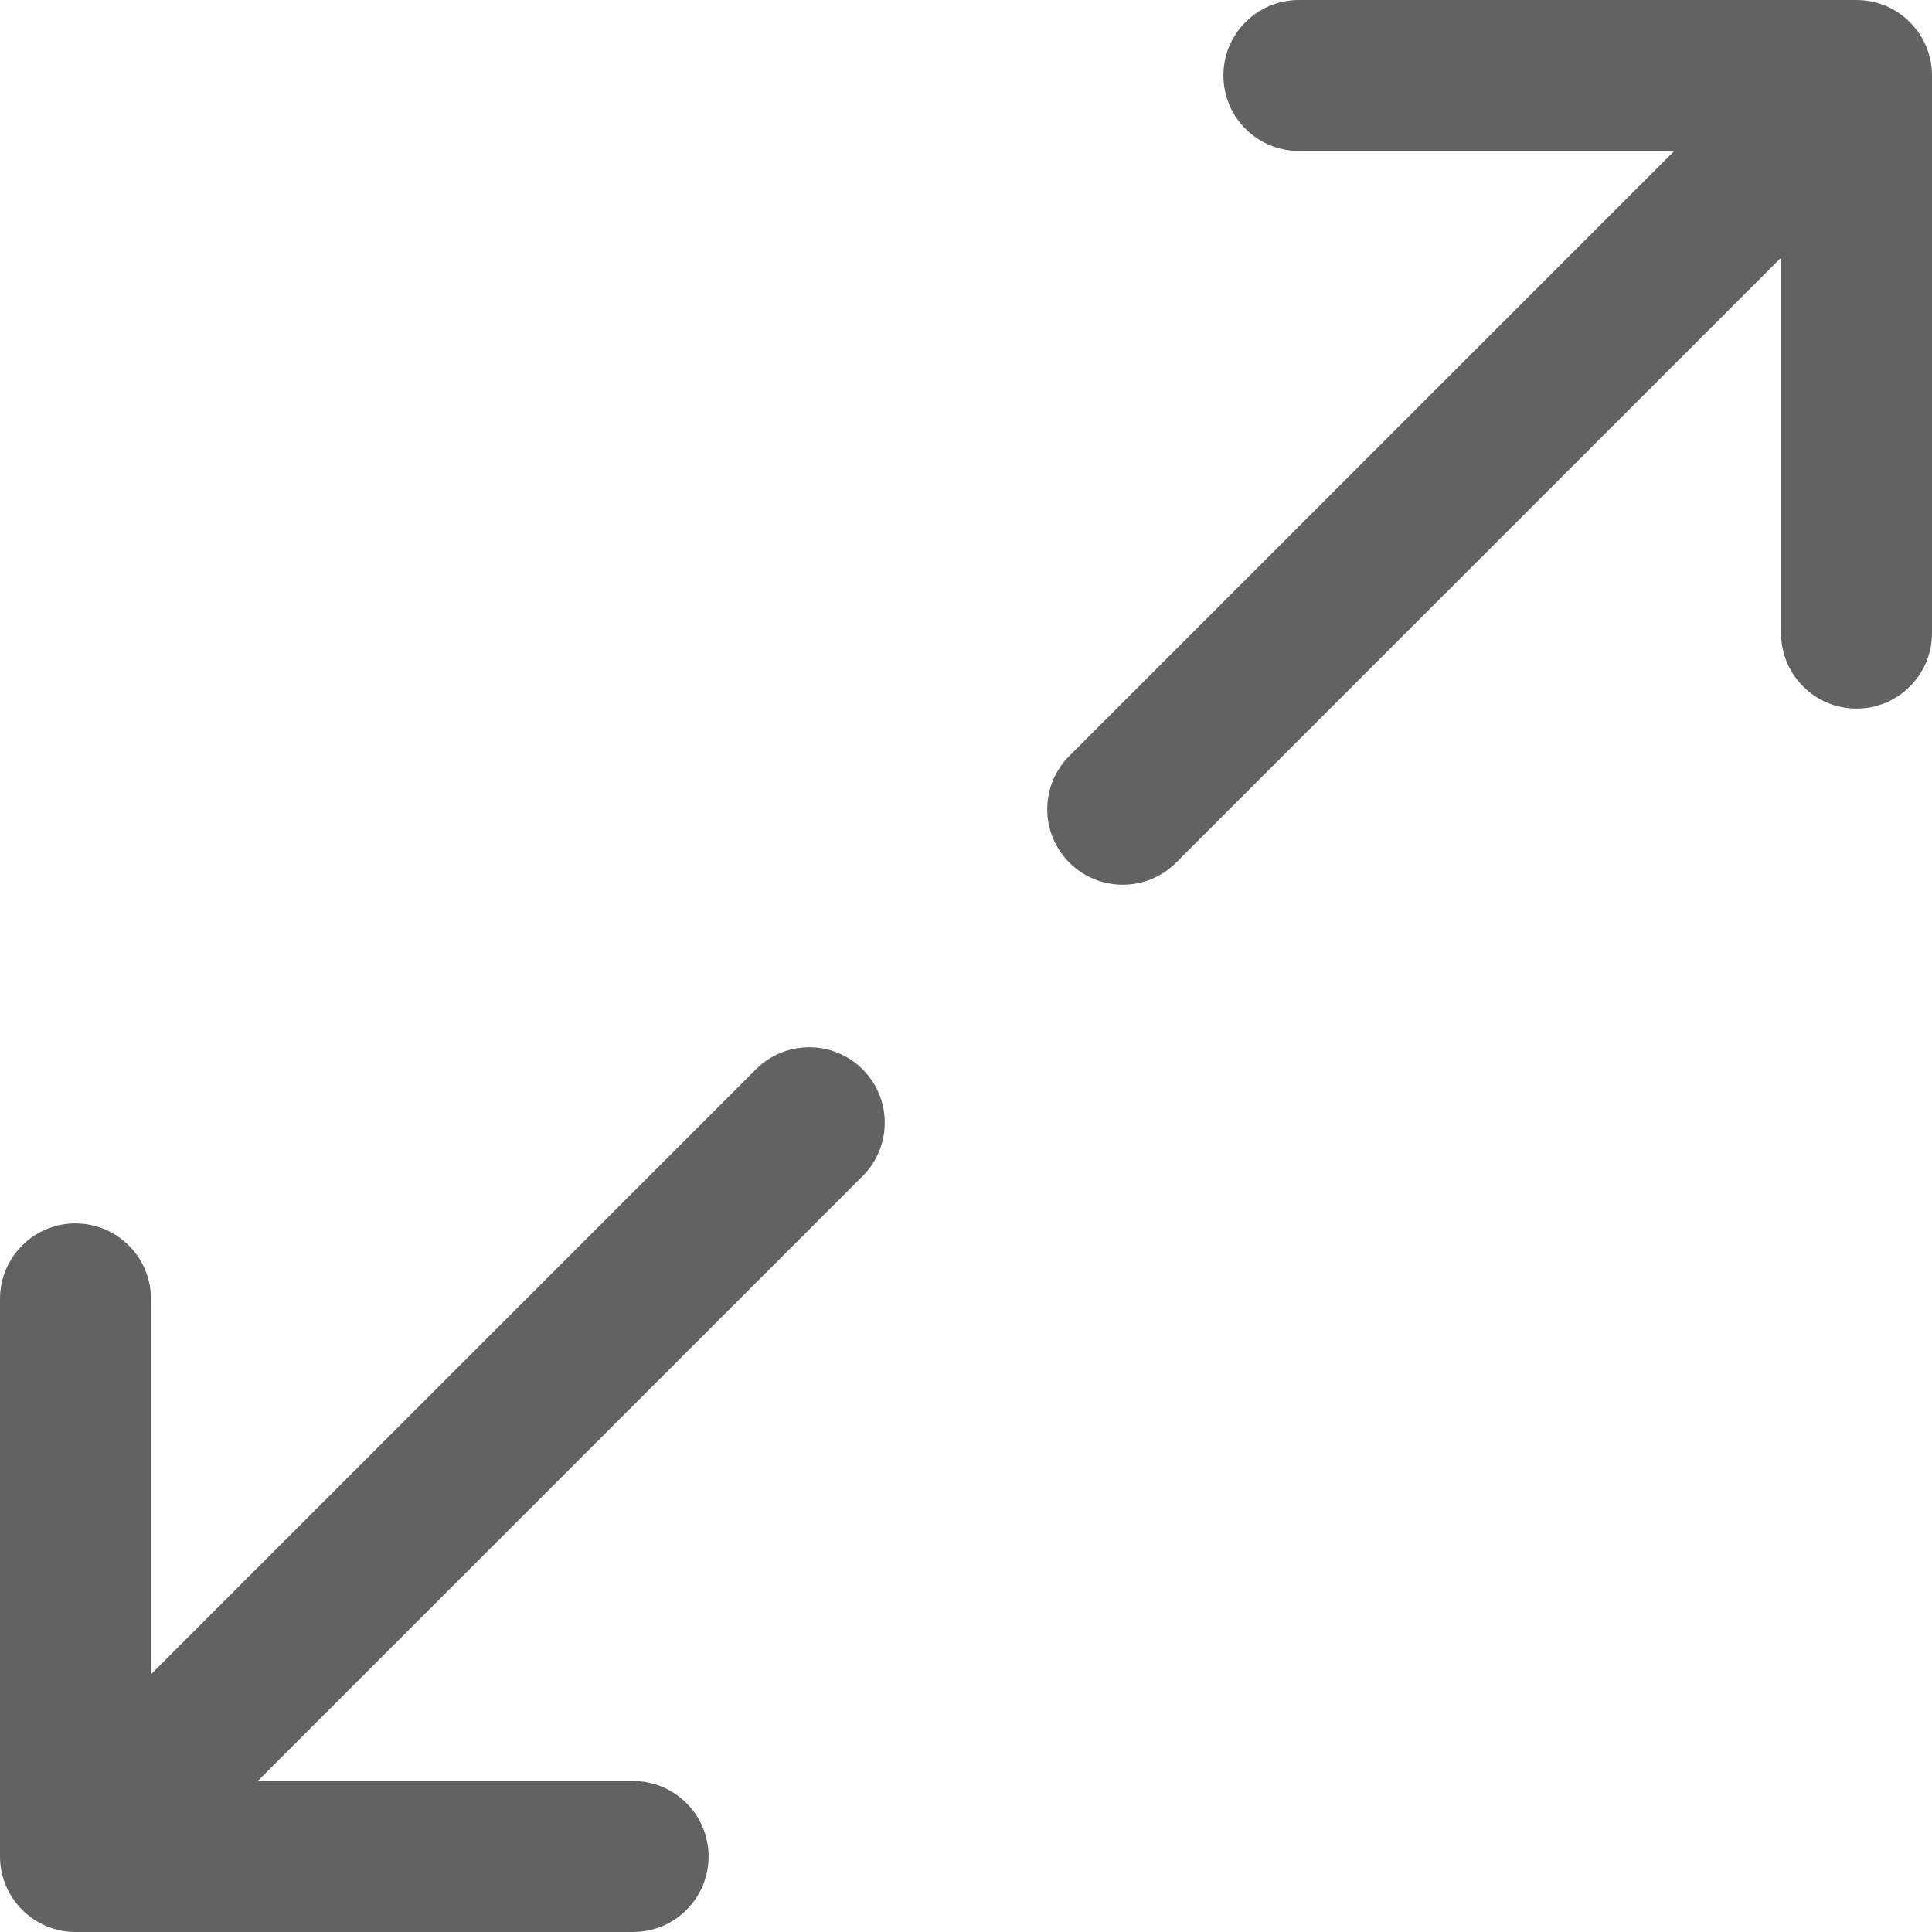 <?xml version="1.0" encoding="UTF-8"?>
<svg width="30px" height="30px" viewBox="0 0 30 30" version="1.1" xmlns="http://www.w3.org/2000/svg" xmlns:xlink="http://www.w3.org/1999/xlink">
    <title>resize</title>
    <g id="PLATAFORMA" stroke="none" stroke-width="1" fill="none" fill-rule="evenodd">
        <g id="10_OBSERVATION-PAGE-Copy" transform="translate(-1386, -300)" fill="#626262" fill-rule="nonzero">
            <g id="resize" transform="translate(1386, 300)">
                <path d="M28.828,0 L20.169,0 C19.521,0 18.997,0.525 18.997,1.172 C18.997,1.819 19.521,2.344 20.169,2.344 L25.999,2.344 L16.605,11.738 C16.147,12.195 16.147,12.937 16.605,13.395 C17.063,13.852 17.805,13.853 18.262,13.395 L27.656,4.001 L27.656,9.831 C27.656,10.478 28.181,11.003 28.828,11.003 C29.475,11.003 30,10.478 30,9.831 L30,1.172 C30,0.534 29.482,0 28.828,0 Z" id="Path"></path>
                <path d="M13.395,16.605 C12.937,16.148 12.195,16.147 11.738,16.605 L2.344,25.999 L2.344,20.169 C2.344,19.522 1.819,18.997 1.172,18.997 C0.525,18.997 0,19.522 0,20.169 L0,28.828 C0,29.465 0.519,30 1.172,30 L9.831,30 C10.479,30 11.003,29.475 11.003,28.828 C11.003,28.181 10.479,27.656 9.831,27.656 L4.001,27.656 L13.395,18.262 C13.853,17.805 13.853,17.063 13.395,16.605 Z" id="Path"></path>
            </g>
        </g>
    </g>
</svg>